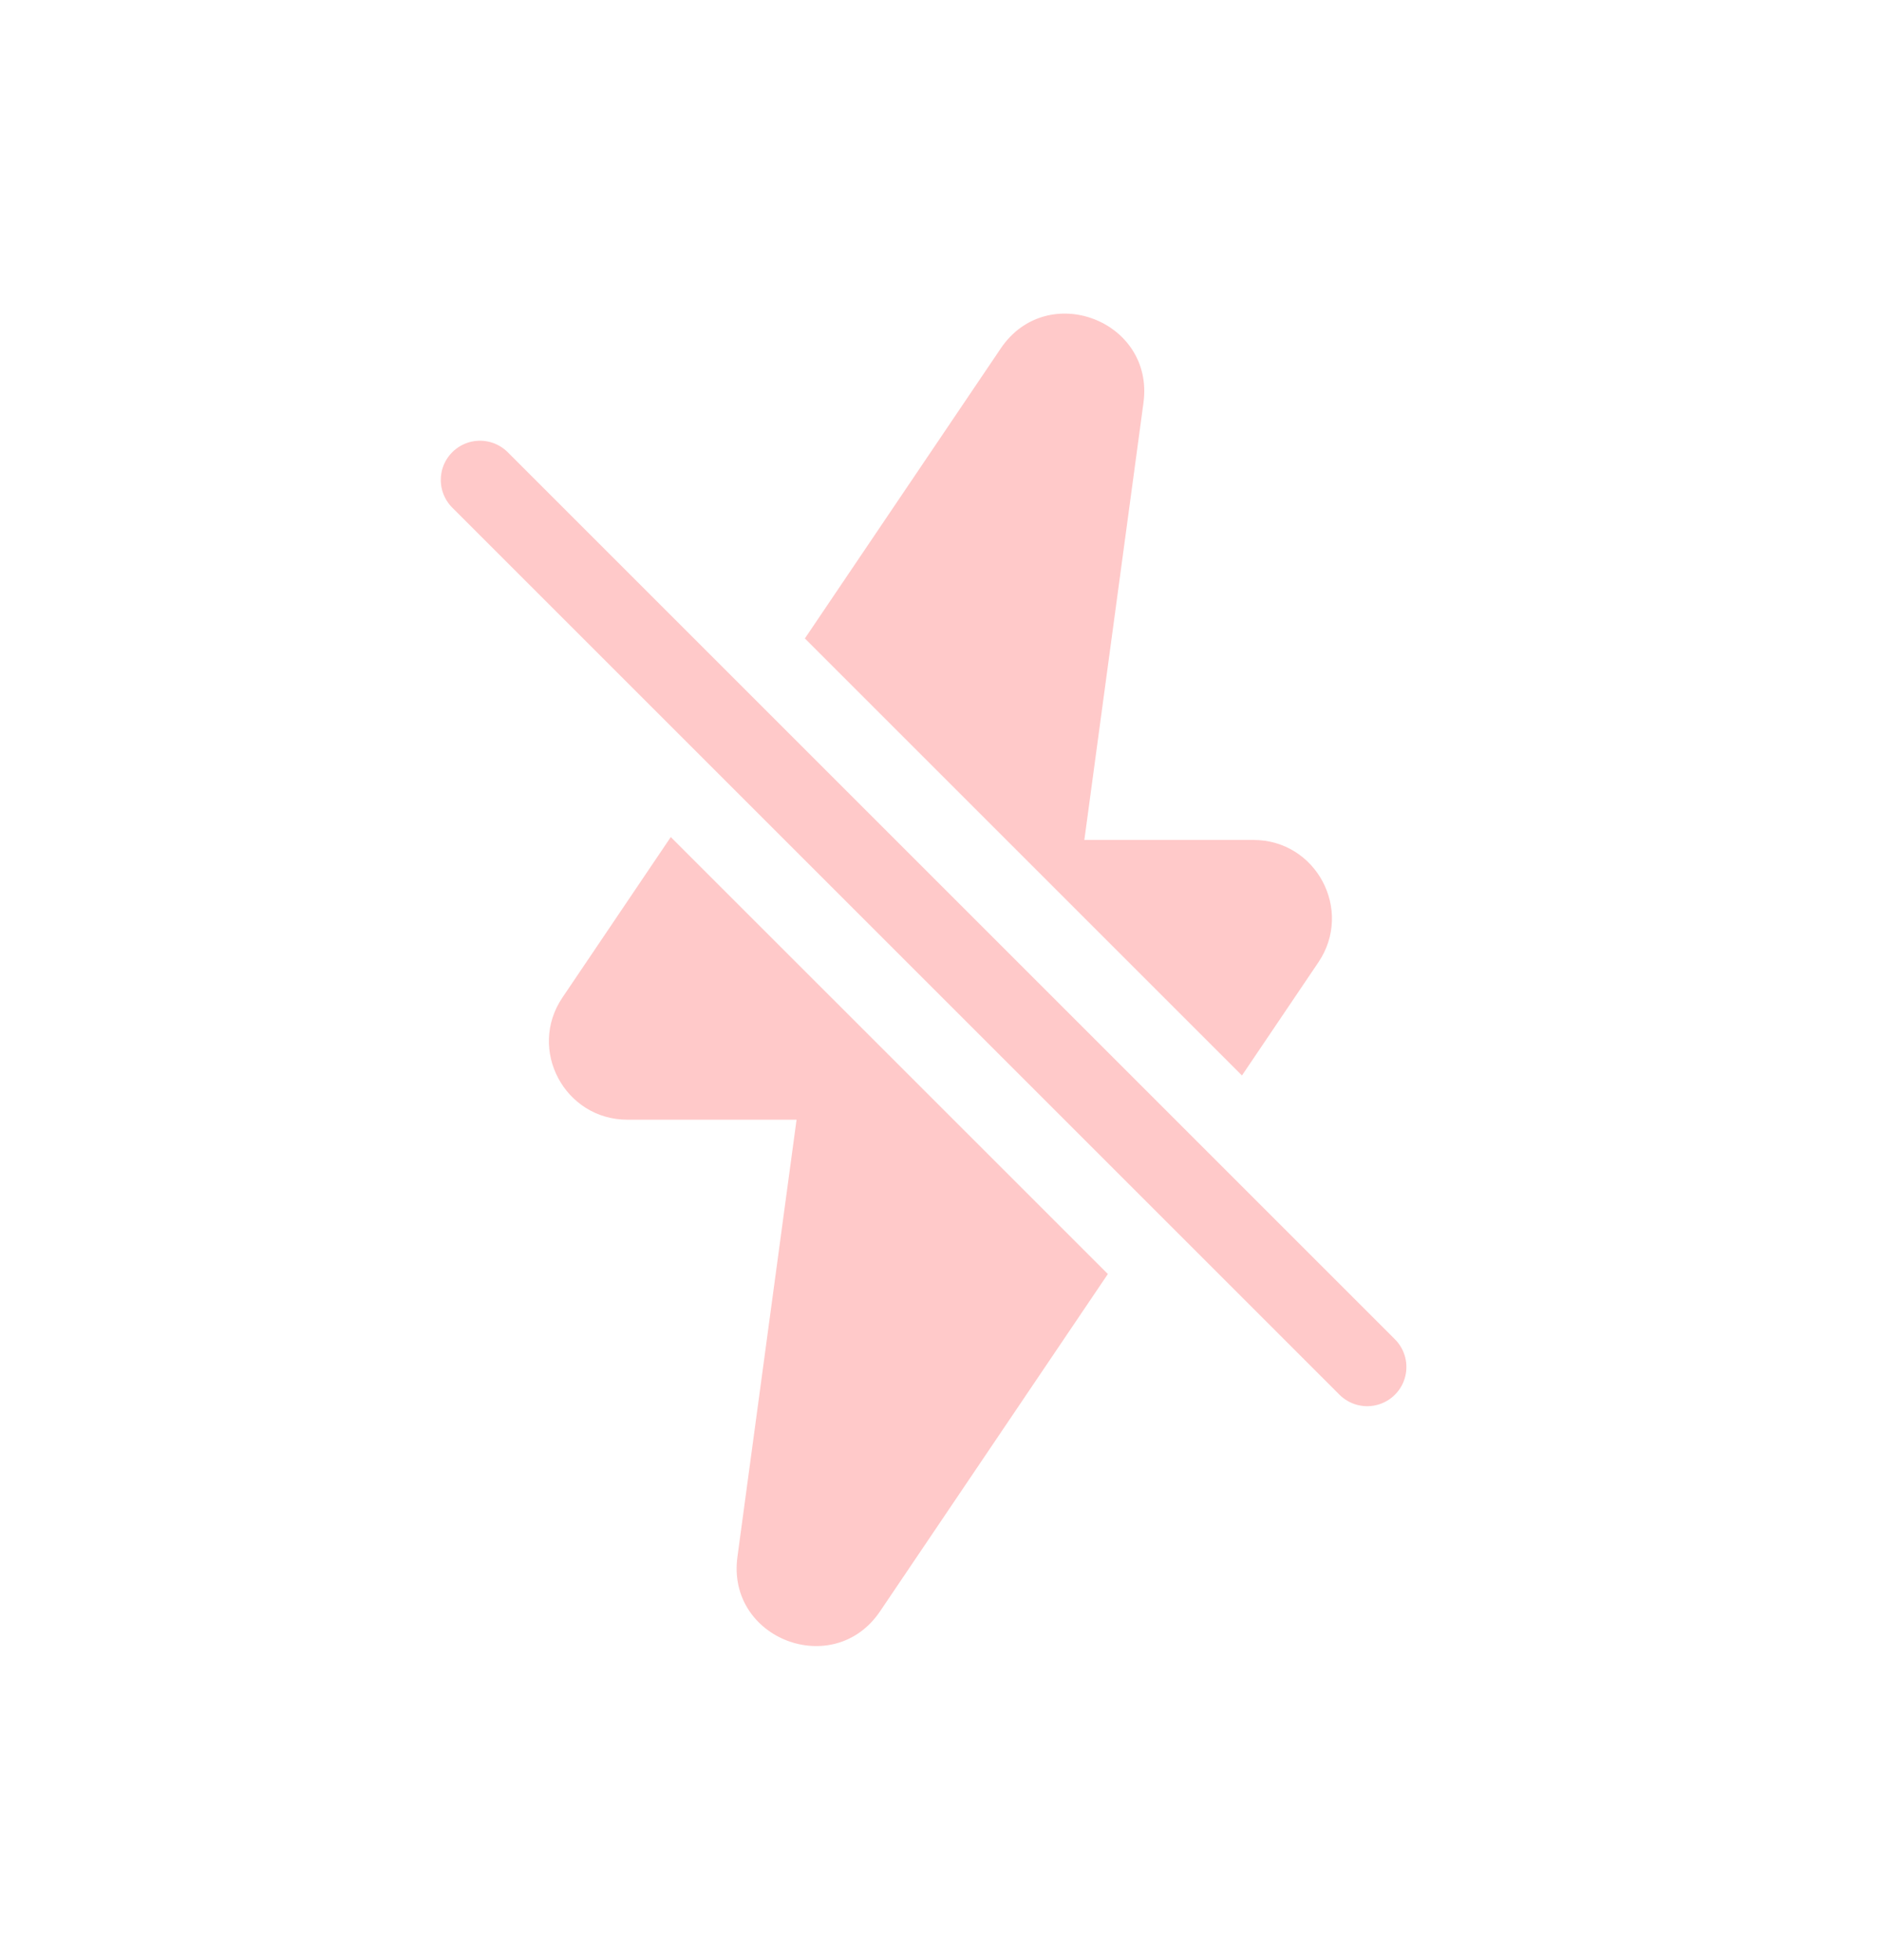 <svg width="24" height="25" viewBox="0 0 24 25" fill="none" xmlns="http://www.w3.org/2000/svg">
<path fill-rule="evenodd" clip-rule="evenodd" d="M14.582 5.137C14.724 4.089 13.354 3.567 12.762 4.444L10.264 8.143L15.838 13.717L16.813 12.273C17.261 11.608 16.785 10.713 15.984 10.713H13.828L14.582 5.137ZM14.128 16.249L8.554 10.676L7.173 12.722C6.724 13.386 7.2 14.281 8.002 14.281H10.158L9.404 19.857C9.262 20.905 10.632 21.427 11.223 20.551L14.128 16.249Z" fill="#ffc9c9" fill-opacity="1.0"/>
<line x1="6.121" y1="6.121" x2="17.435" y2="17.435" stroke="#ffc9c9" stroke-opacity="1.0" stroke-linecap="round"/>
</svg>
